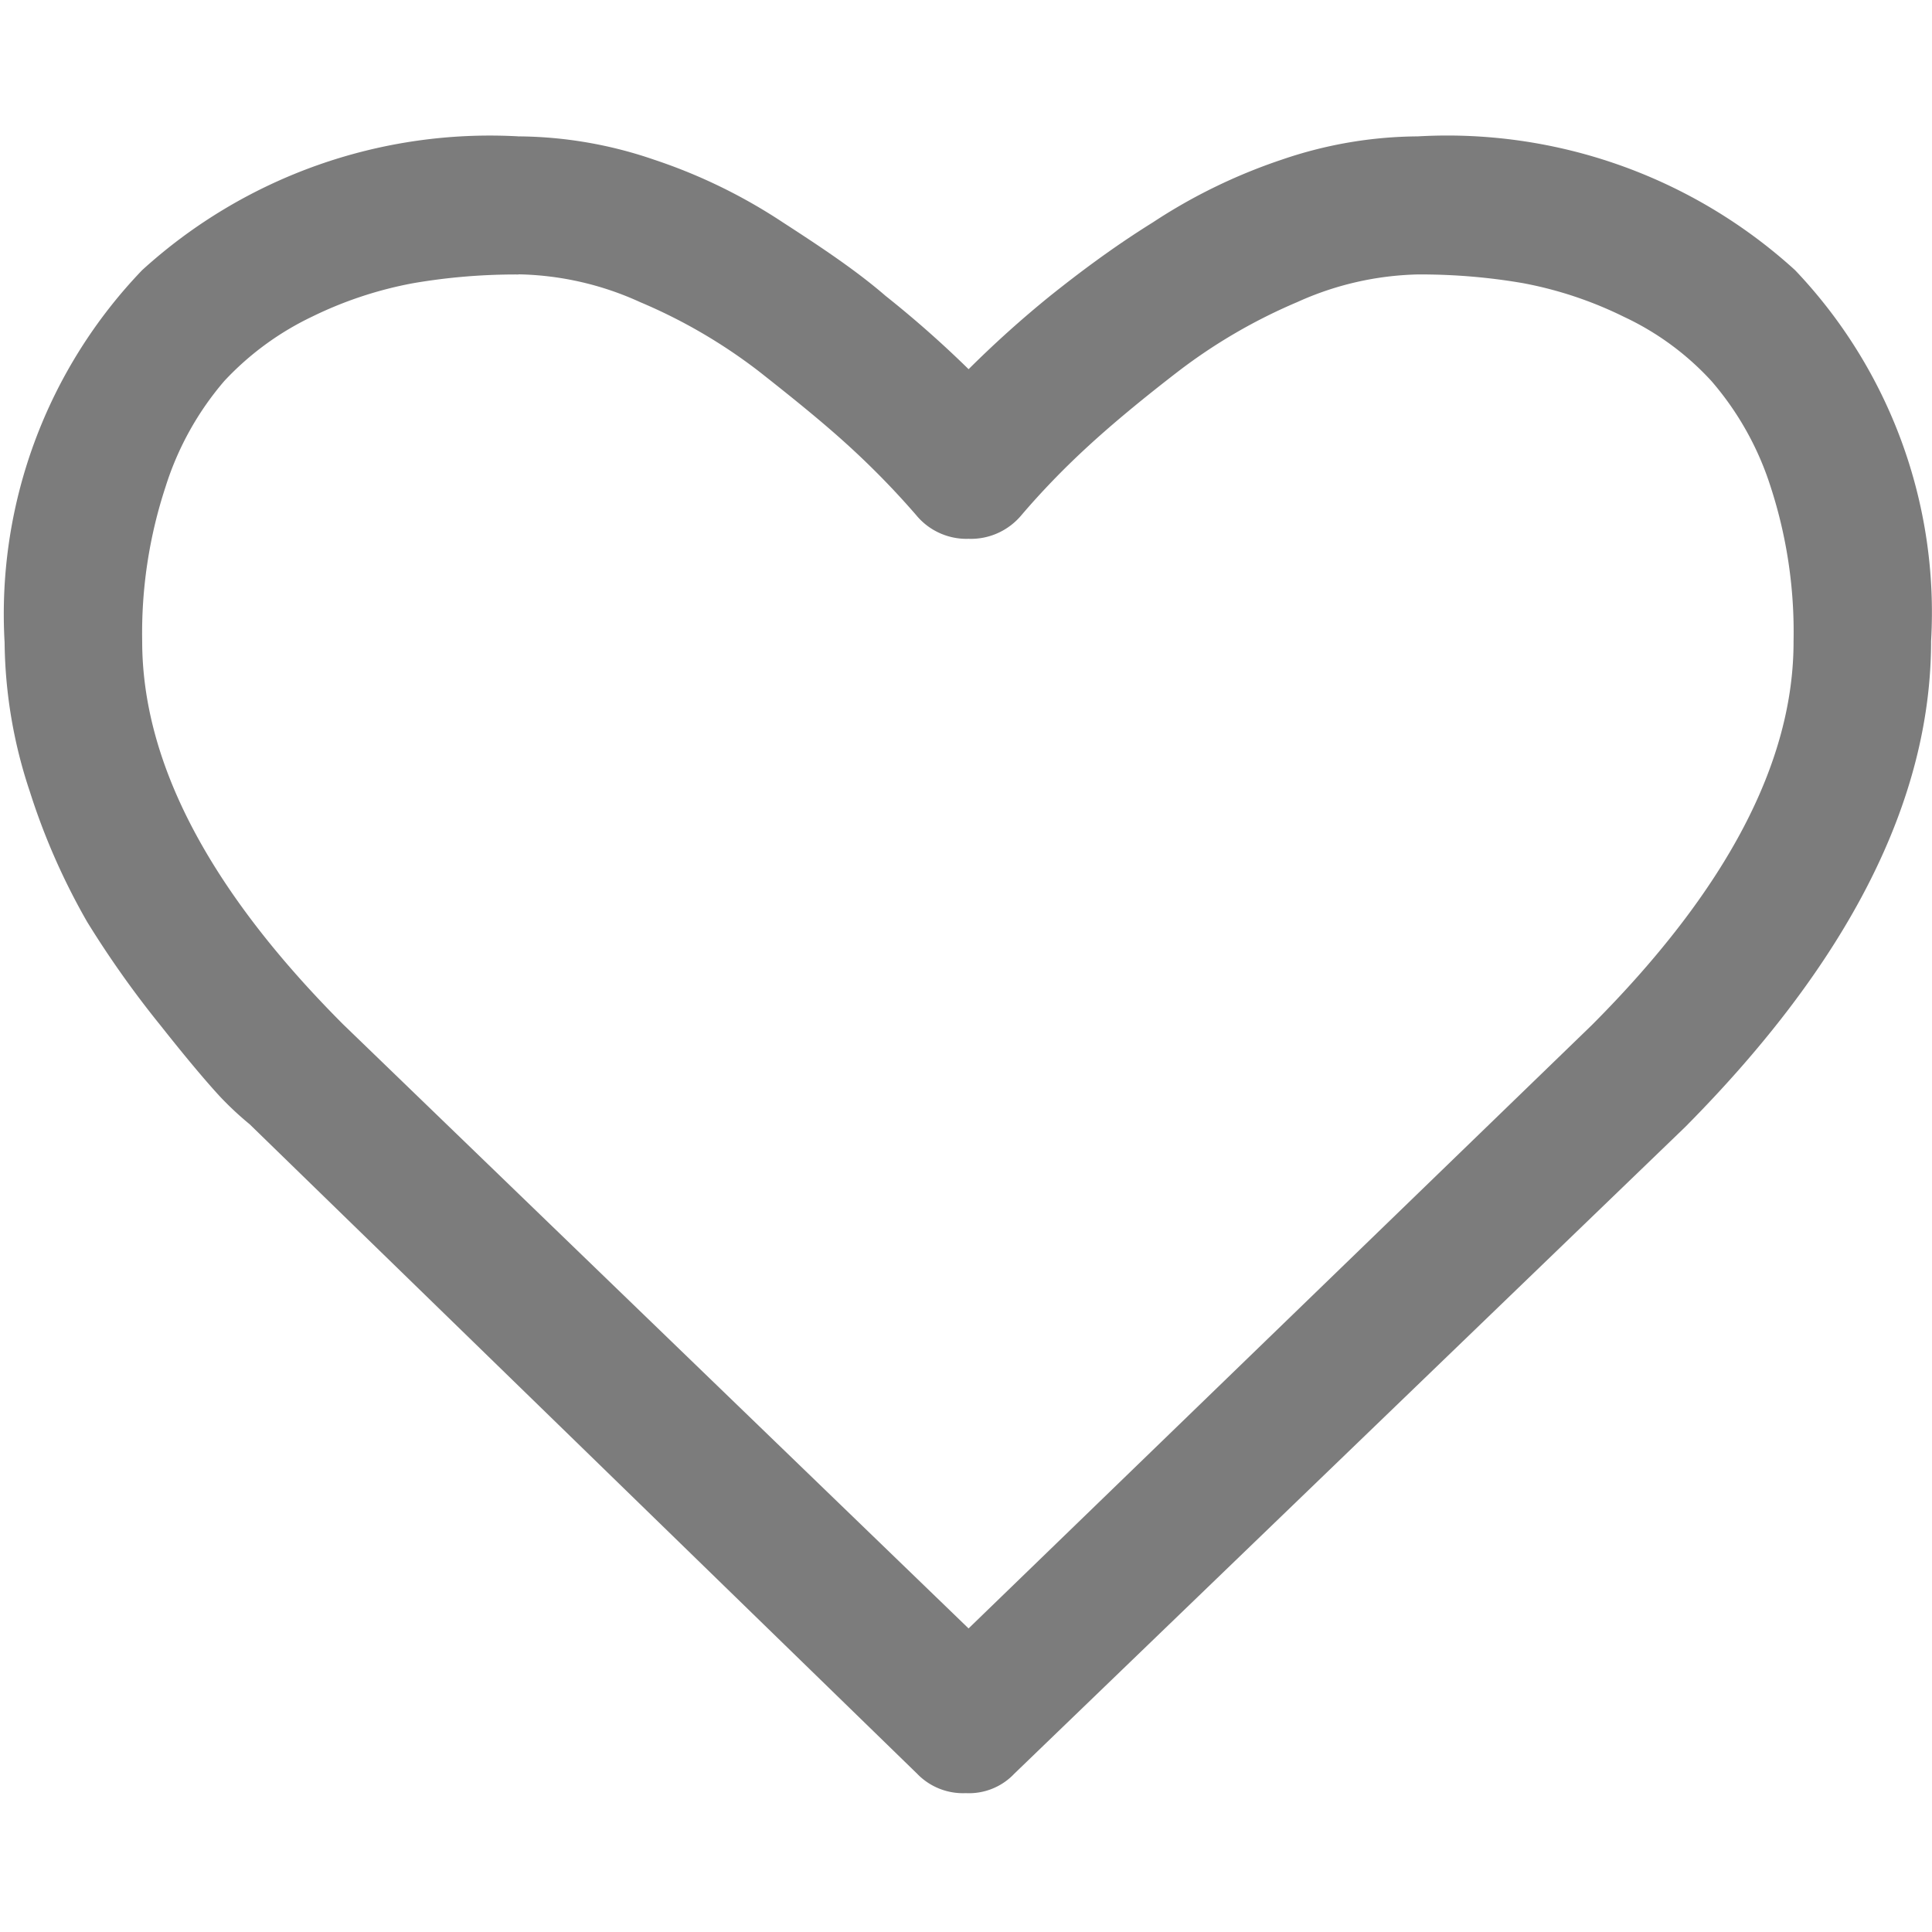 <svg xmlns="http://www.w3.org/2000/svg" viewBox="0 0 512 512"><path d="M137.4 36.14a112.44 112.44 0 0 1 35.94 6.18c12.06 4 23.54 9.6 34.14 16.62 10.56 6.83 19.58 12.88 27.18 19.45a282.48 282.48 0 0 1 22.03 19.45c6.88-6.85 14.1-13.34 21.64-19.45 7.6-6.06 16.62-12.88 27.18-19.45 10.6-7 22.1-12.58 34.14-16.62 11.6-4 23.8-6.1 36.07-6.18 36.73-2.1 72.76 10.67 99.97 35.43a131.52 131.52 0 0 1 36.07 98.3c0 42.1-21.73 85.03-65.2 128.83L268.8 470.05c-3.33 3.53-8.04 5.4-12.88 5.15a16.88 16.88 0 0 1-12.88-5.15L66.15 297.93a85.23 85.23 0 0 1-7.86-7.34c-3.22-3.48-8.5-9.66-15.72-18.8-7.06-8.72-13.56-17.9-19.45-27.44-6.28-10.94-11.38-22.5-15.2-34.53-4.3-12.75-6.56-26.1-6.7-39.55a131.59 131.59 0 0 1 36.46-98.69c27.2-24.76 63.24-37.53 99.97-35.43h-.26zm0 36.6c-9.37-.04-18.72.73-27.96 2.32a103.85 103.85 0 0 0-26.8 8.89 77.3 77.3 0 0 0-23.19 17.01 79.72 79.72 0 0 0-15.59 28.09c-4.33 13.17-6.42 26.98-6.18 40.84 0 32.12 17.74 65.96 53.2 101.52l165.8 160.14 165.16-159.88c35.73-35.82 53.55-69.74 53.47-101.78a124.11 124.11 0 0 0-6.06-40.84 79.79 79.79 0 0 0-15.72-28.09 73.99 73.99 0 0 0-23.19-17.01c-8.44-4.17-17.4-7.16-26.67-8.9-9.23-1.6-18.6-2.36-27.96-2.32a81.62 81.62 0 0 0-31.95 7.34 144.46 144.46 0 0 0-31.44 18.29c-9.53 7.34-17.78 14.17-24.6 20.48-6 5.55-11.7 11.44-17 17.65-3.46 4.16-8.64 6.5-14.04 6.3a17.27 17.27 0 0 1-13.91-6.31c-5.37-6.2-11.1-12.1-17.13-17.65-6.83-6.3-14.94-12.88-24.6-20.48-9.65-7.42-20.2-13.57-31.44-18.3a80.86 80.86 0 0 0-31.82-7.34h-.37z" fill-rule="evenodd" fill="#7c7c7c"/></svg>